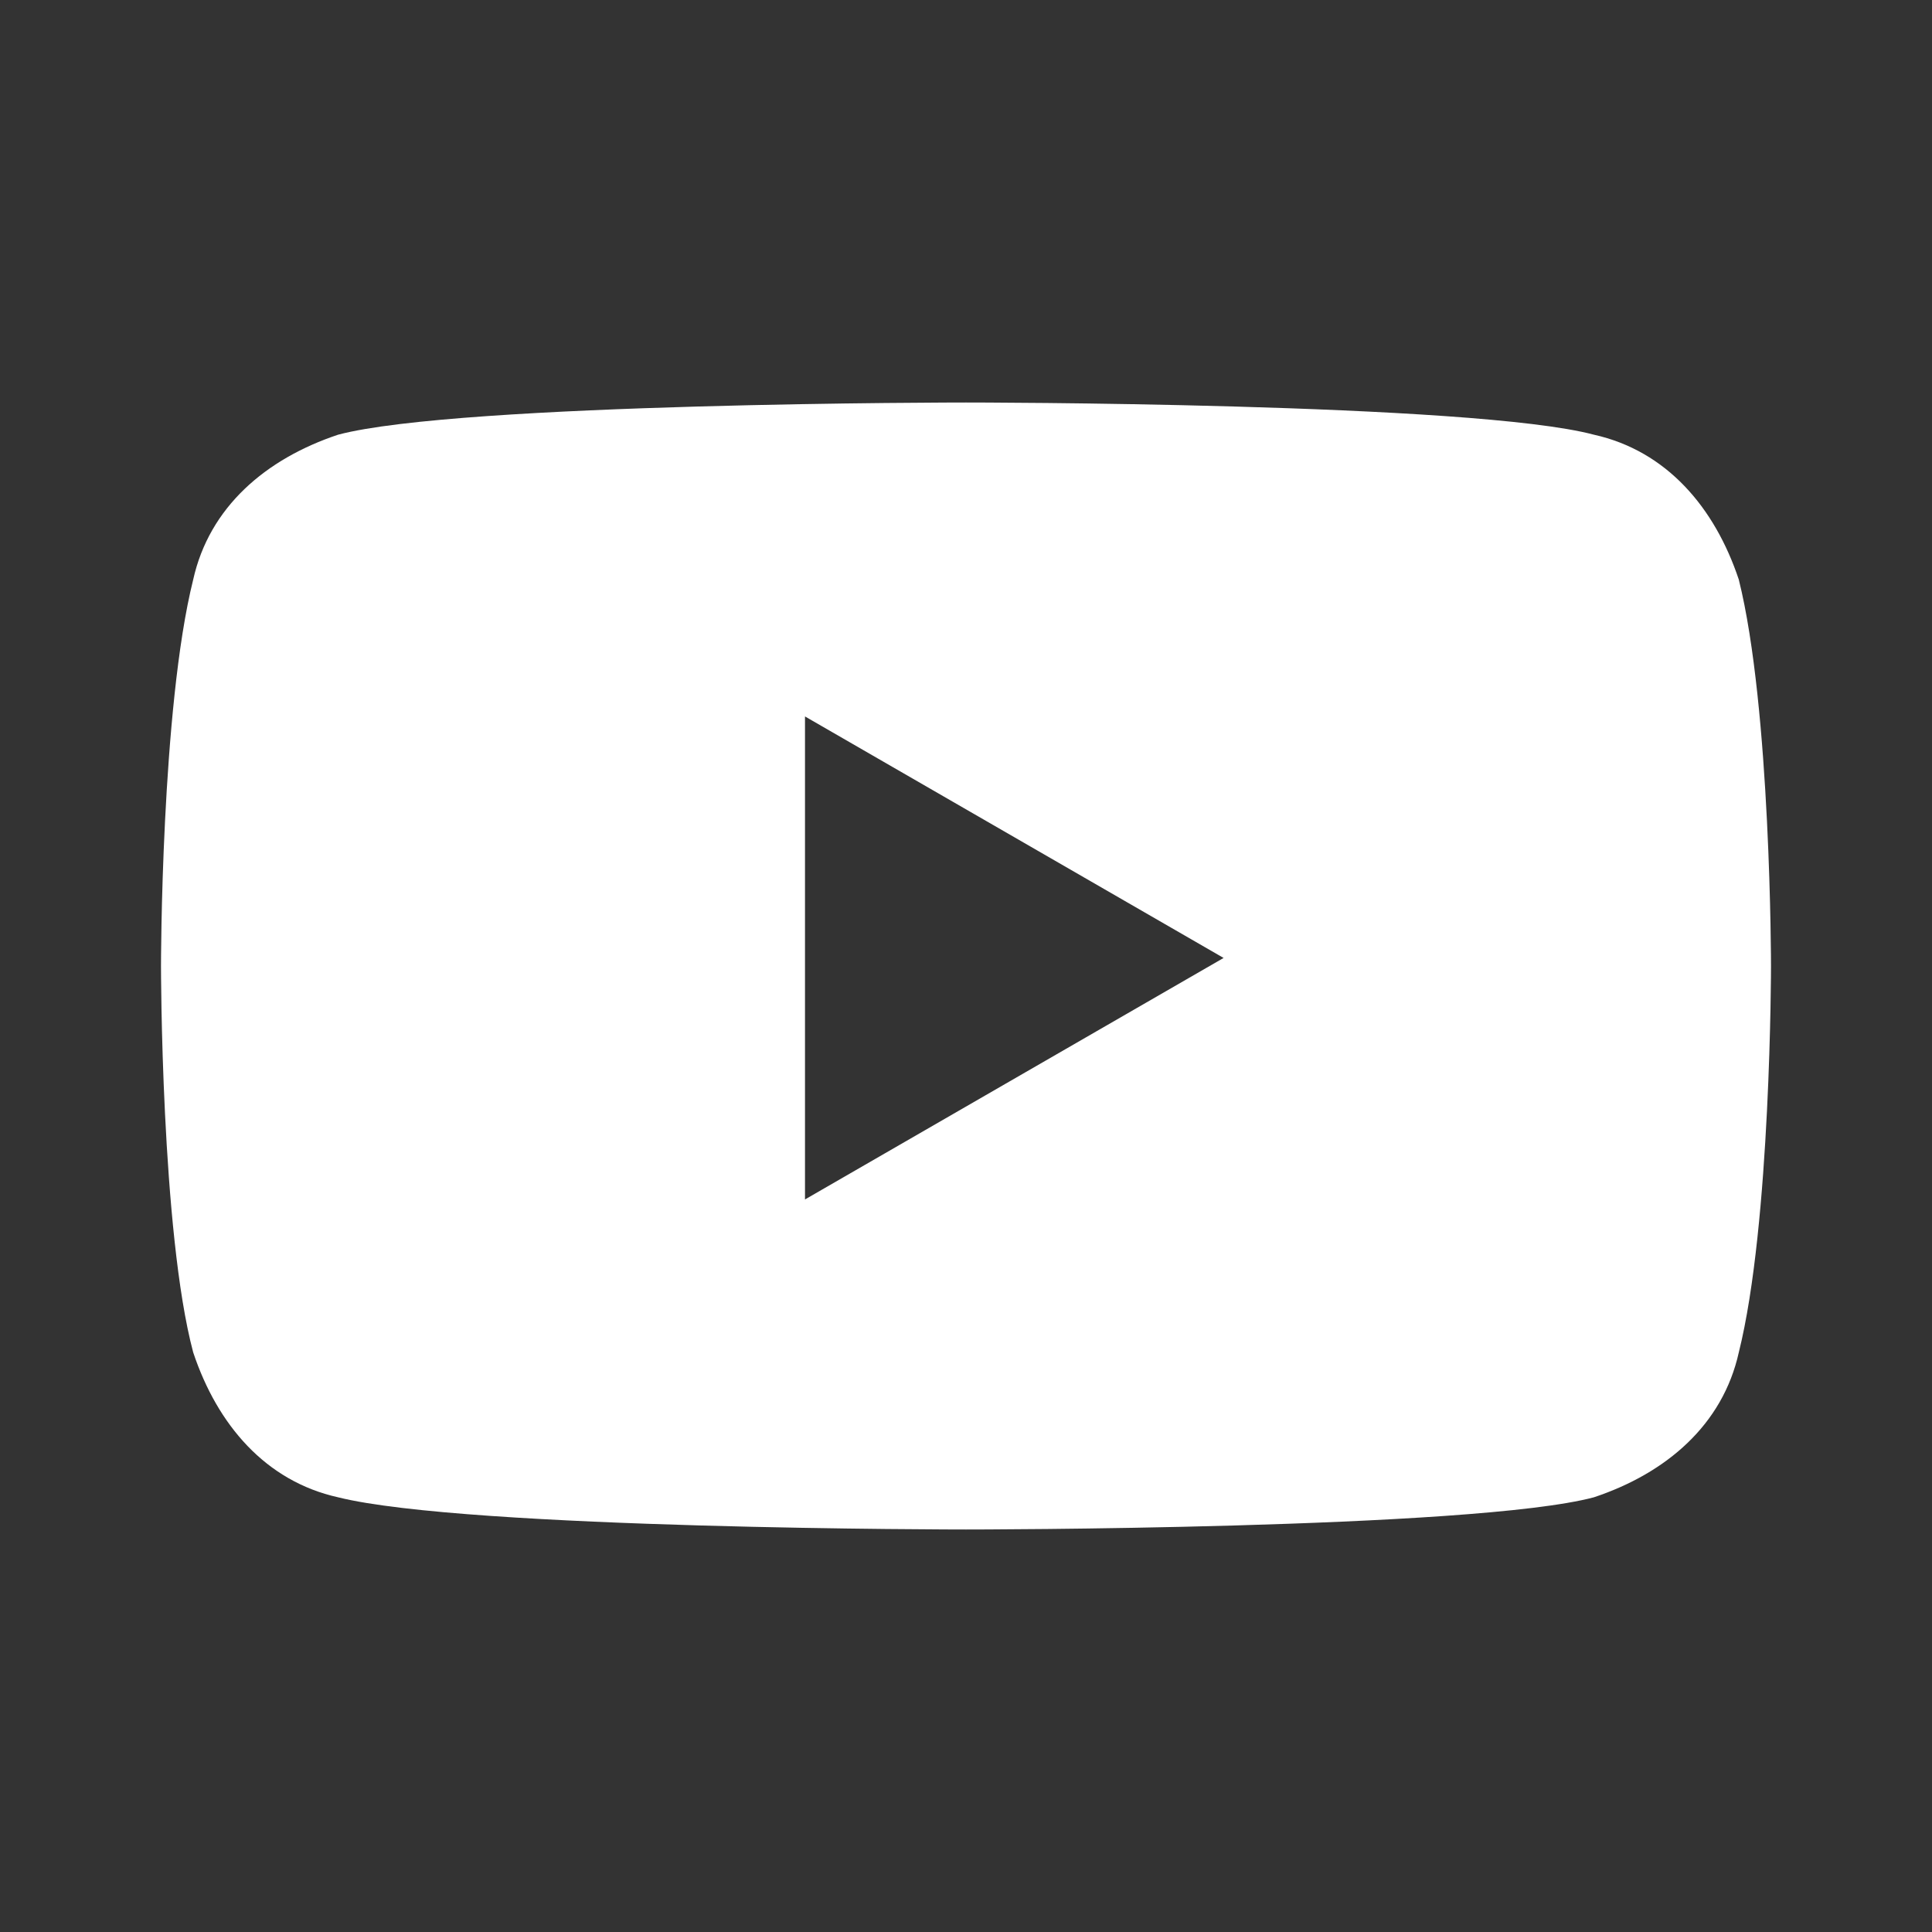 <?xml version="1.0" encoding="utf-8"?>
<!-- Generator: Adobe Illustrator 26.3.1, SVG Export Plug-In . SVG Version: 6.00 Build 0)  -->
<svg version="1.1" id="Layer_1" xmlns="http://www.w3.org/2000/svg" xmlns:xlink="http://www.w3.org/1999/xlink" x="0px" y="0px"
	 viewBox="0 0 24 24" style="enable-background:new 0 0 24 24;" xml:space="preserve">
<rect x="0" y="0" width="24" height="24" fill="#333333" stroke="none"/>
<style type="text/css">
	.st0{fill-rule:evenodd;clip-rule:evenodd;fill:#FFFFFF;}
</style>
<path class="st0" d="M19.8,5.4c0.9,0.2,1.5,0.9,1.8,1.8C22,8.8,22,12,22,12s0,3.2-0.4,4.8c-0.2,0.9-0.9,1.5-1.8,1.8
	C18.3,19,12,19,12,19s-6.2,0-7.8-0.4c-0.9-0.2-1.5-0.9-1.8-1.8C2,15.3,2,12,2,12s0-3.2,0.4-4.8c0.2-0.9,0.9-1.5,1.8-1.8
	C5.7,5,12,5,12,5S18.3,5,19.8,5.4z M15.2,11.9l-5.2,3v-6L15.2,11.9z"/>
</svg>
